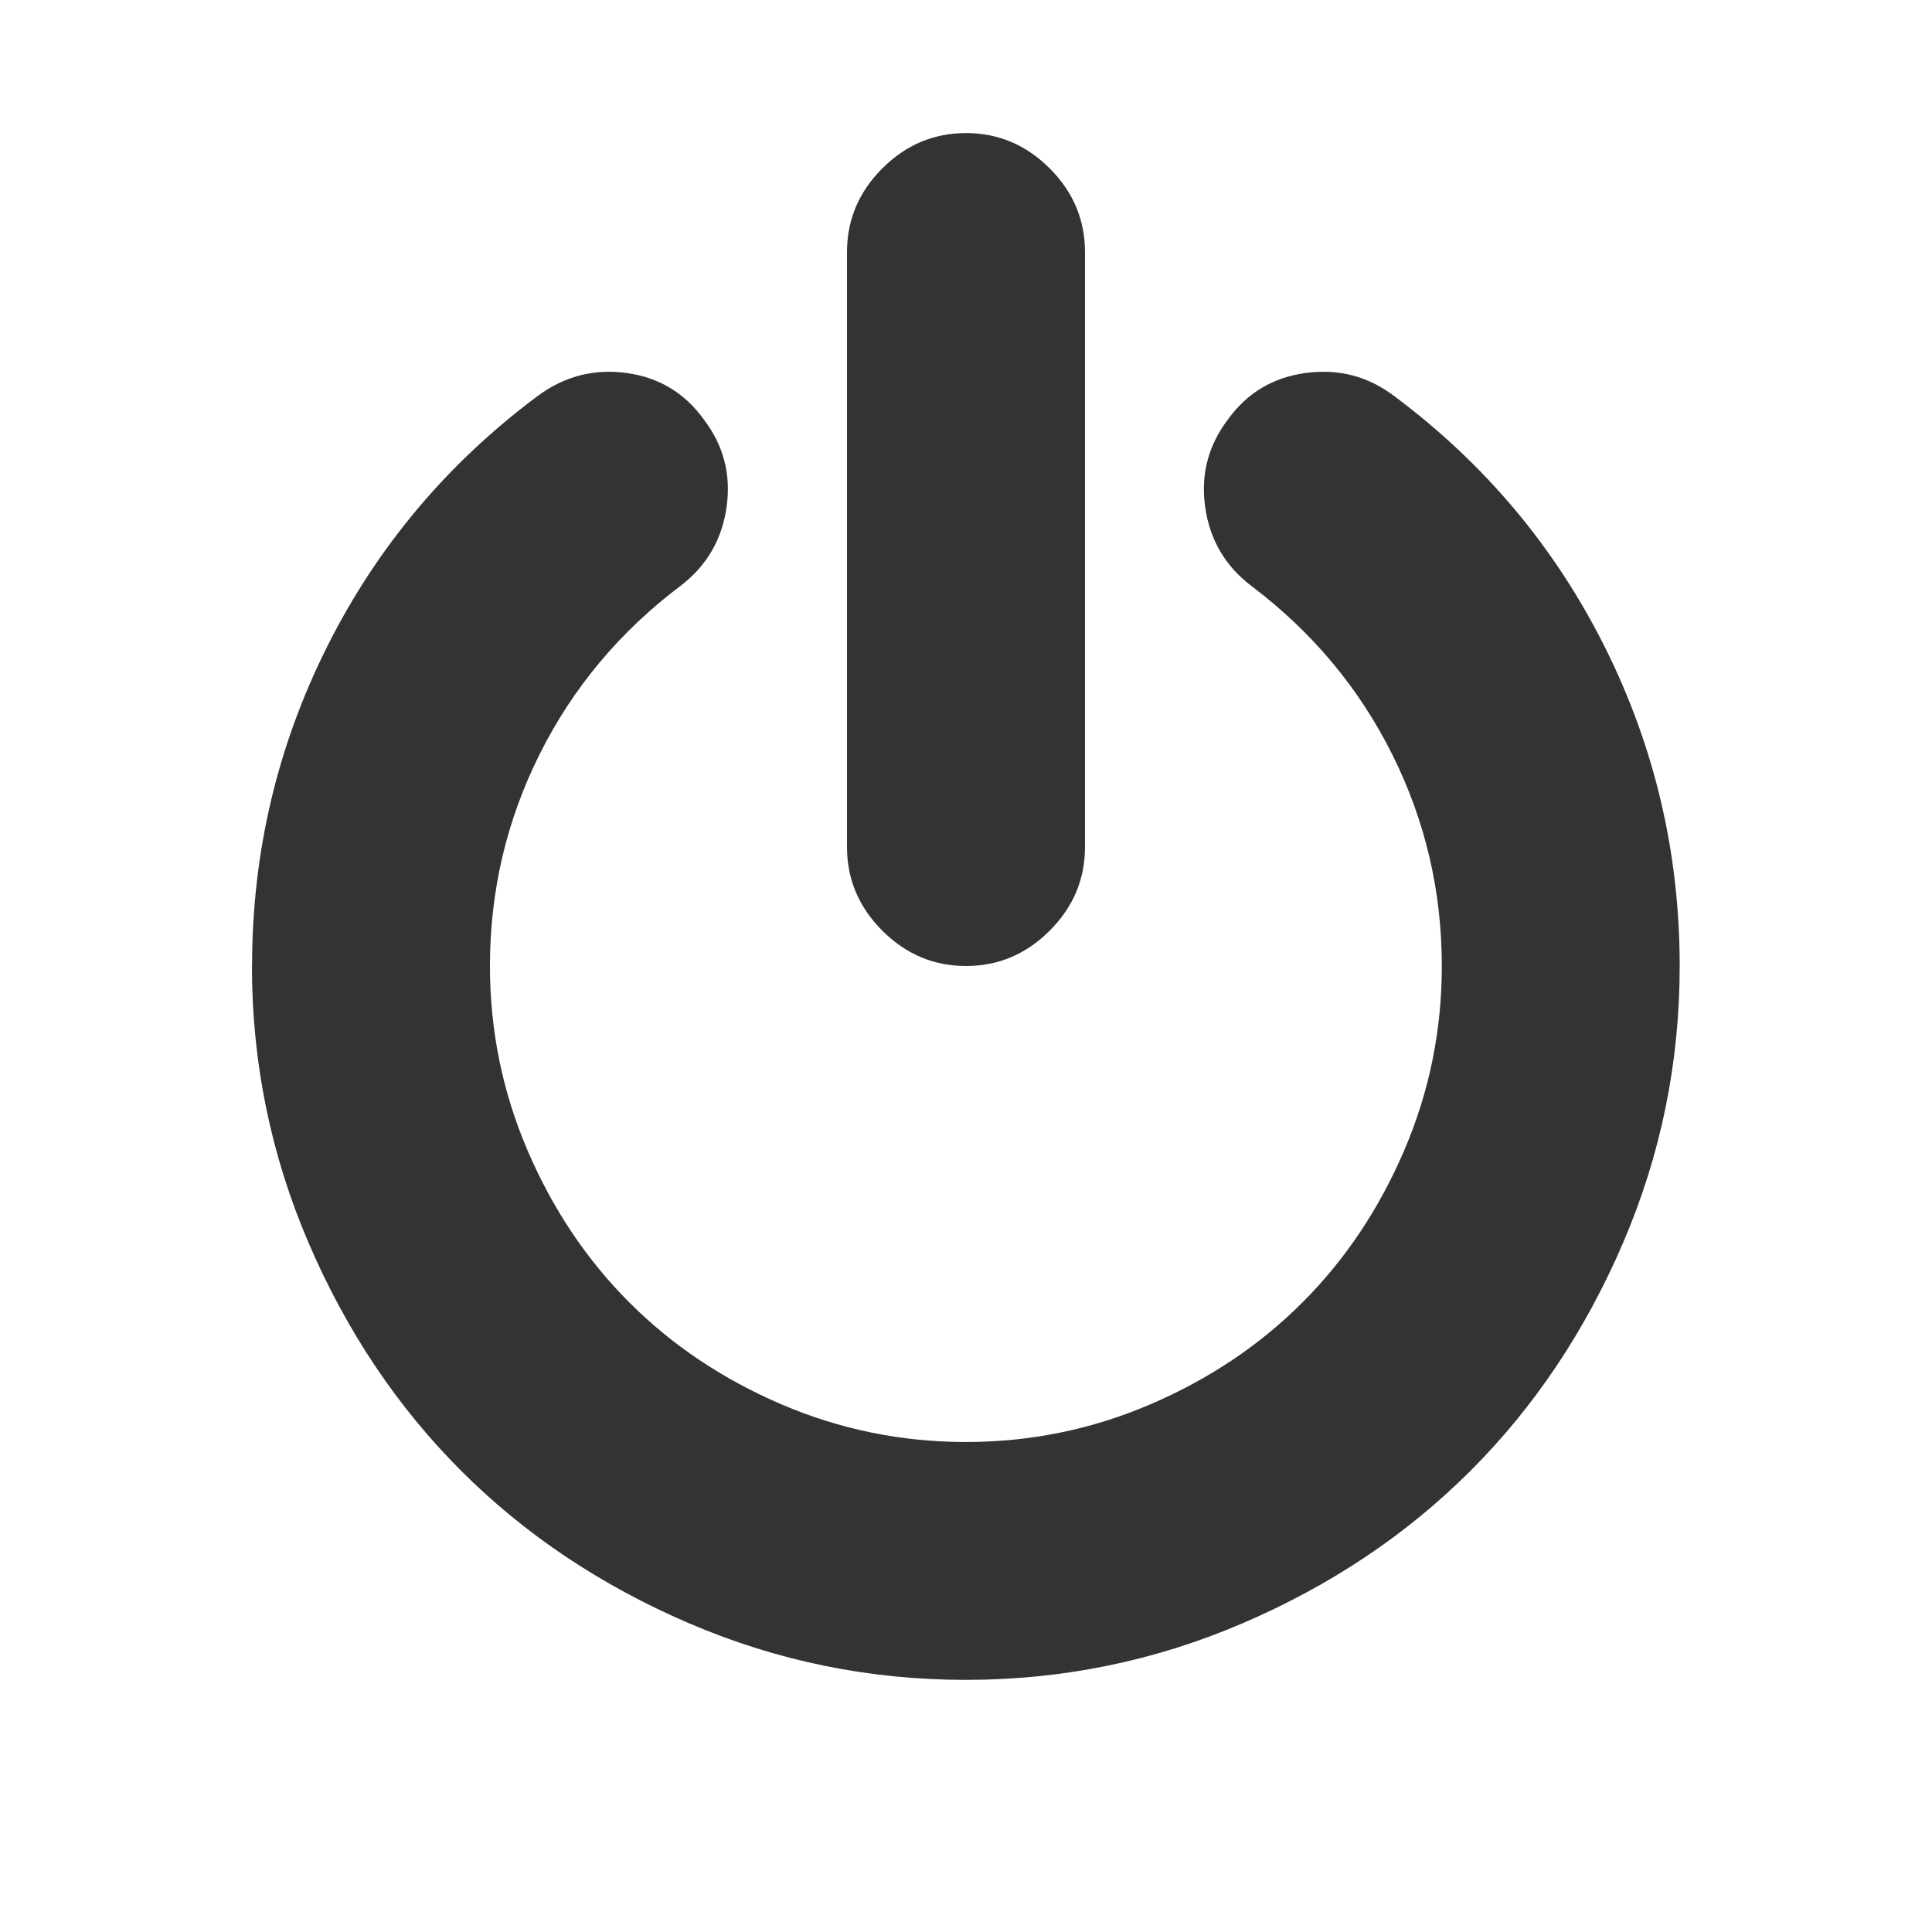 <?xml version="1.0" encoding="utf-8"?>
<!-- Generated by IcoMoon.io -->
<!DOCTYPE svg PUBLIC "-//W3C//DTD SVG 1.1//EN" "http://www.w3.org/Graphics/SVG/1.1/DTD/svg11.dtd">
<svg version="1.1" xmlns="http://www.w3.org/2000/svg" xmlns:xlink="http://www.w3.org/1999/xlink" width="32" height="32" viewBox="0 0 32 32">
<path fill="#333333" d="M4.175 16q0-2.802 1.239-5.281t3.487-4.157q0.662-0.493 1.47-0.385t1.286 0.77q0.493 0.647 0.377 1.455t-0.762 1.301q-1.509 1.139-2.333 2.787t-0.824 3.511q0 1.601 0.624 3.056t1.686 2.517 2.517 1.686 3.056 0.624 3.056-0.624 2.517-1.686 1.686-2.517 0.624-3.056q0-1.863-0.824-3.511t-2.333-2.787q-0.647-0.493-0.762-1.301t0.377-1.455q0.477-0.662 1.293-0.77t1.463 0.385q2.248 1.678 3.487 4.157t1.239 5.281q0 2.402-0.939 4.588t-2.525 3.772-3.772 2.525-4.588 0.939-4.588-0.939-3.772-2.525-2.525-3.772-0.939-4.588zM14.029 14.029v-9.854q0-0.801 0.585-1.386t1.386-0.585 1.386 0.585 0.585 1.386v9.854q0 0.801-0.585 1.386t-1.386 0.585-1.386-0.585-0.585-1.386z"></path>
</svg>
